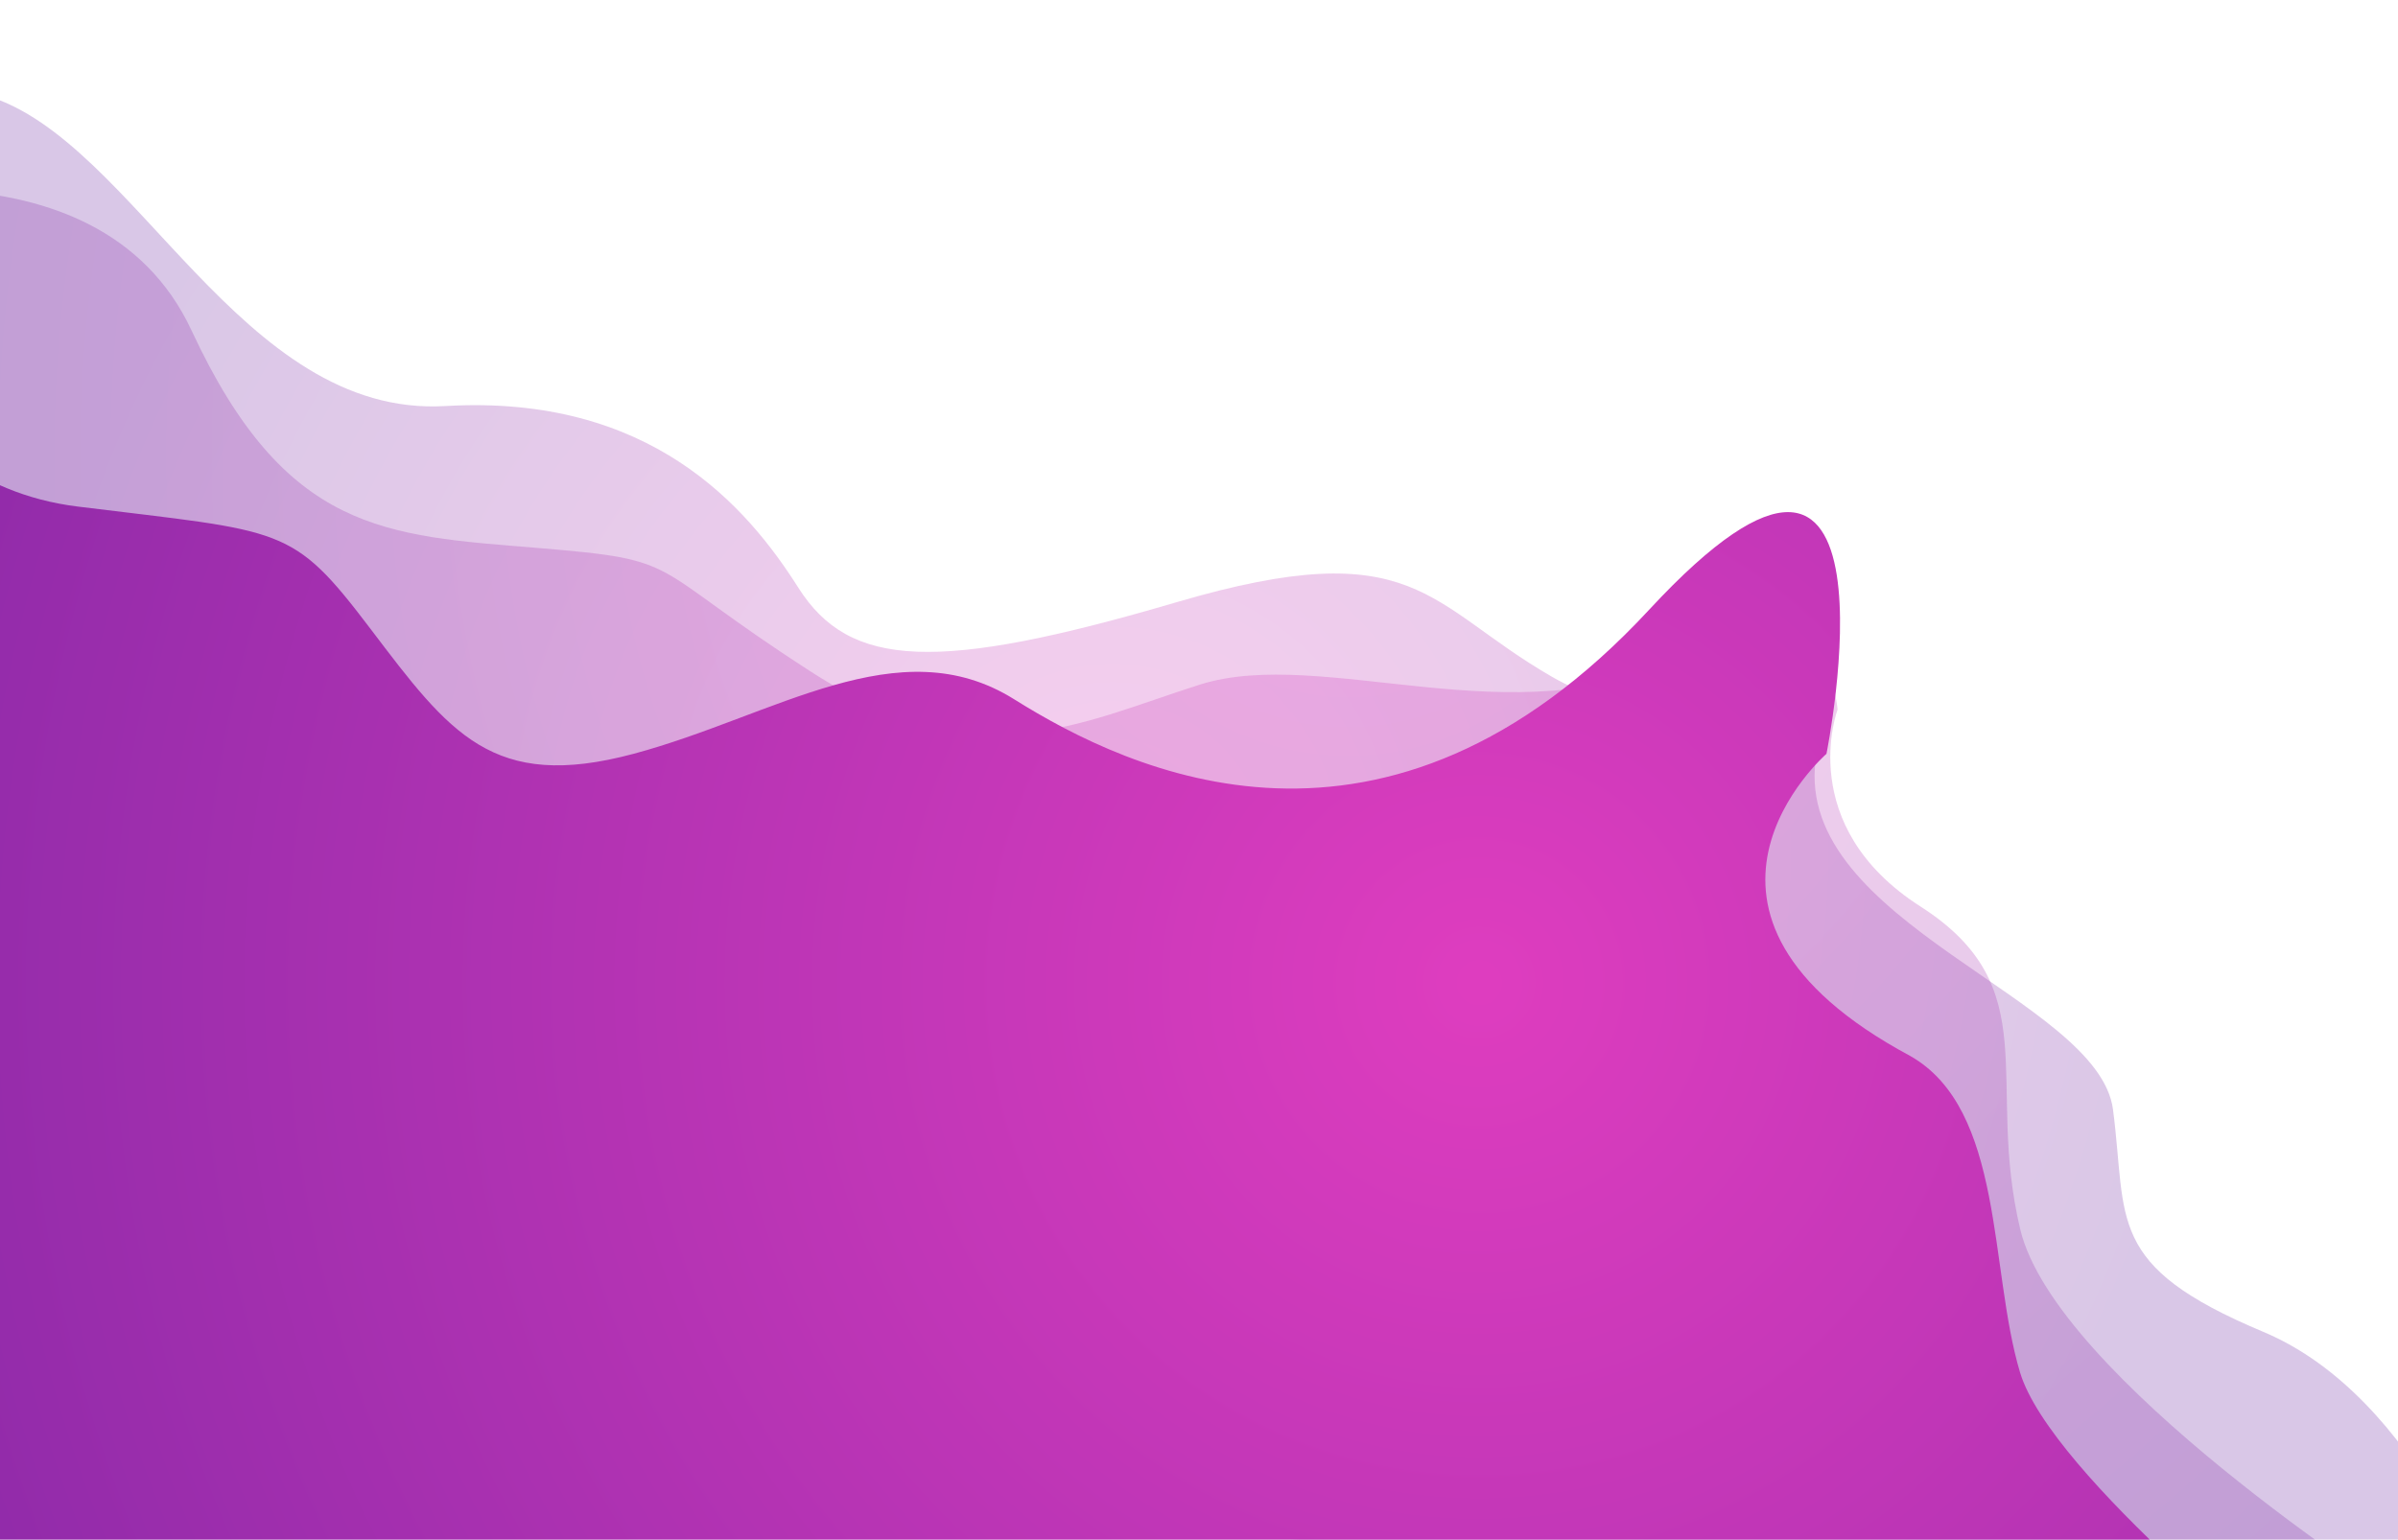 <svg xmlns="http://www.w3.org/2000/svg" xmlns:xlink="http://www.w3.org/1999/xlink" width="580.667" height="372.905" viewBox="0 0 580.667 372.905">
  <defs>
    <clipPath id="clip-path">
      <rect id="Rectangle_20" data-name="Rectangle 20" width="580.667" height="372.905" transform="translate(84.667 63.547)" fill="none"/>
    </clipPath>
    <radialGradient id="radial-gradient" cx="0.5" cy="0.5" r="0.729" gradientTransform="translate(0.223) scale(0.554 1)" gradientUnits="objectBoundingBox">
      <stop offset="0.005" stop-color="#de3dbf"/>
      <stop offset="1" stop-color="#67219e"/>
    </radialGradient>
    <radialGradient id="radial-gradient-2" cx="0.708" cy="0.221" r="1.196" gradientTransform="translate(0.237) scale(0.525 1)" xlink:href="#radial-gradient"/>
    <radialGradient id="radial-gradient-3" cx="0.832" cy="0.461" r="1.564" gradientTransform="translate(0.205) scale(0.589 1)" xlink:href="#radial-gradient"/>
  </defs>
  <g id="Group_47" data-name="Group 47" transform="translate(-84.667 -63.547)" clip-path="url(#clip-path)">
    <path id="Path_126" data-name="Path 126" d="M502.142,218s-11.348,26.927-41.647,9.491-32.768-35.181-90.886-18.089-79.229,16.078-91.657-3.544S242.078,159,192.509,161.9,117.423,97.689,81.693,86.815,20.07,109.5,20.07,109.5V455H688.078s-17.088-52.819-55.408-68.872-32.83-26.928-36.352-53.855-77.133-45.083-72-84.629S502.142,218,502.142,218Z" opacity="0.25" fill="url(#radial-gradient)"/>
    <path id="Path_127" data-name="Path 127" d="M31.635,114.633c4.143-2.617,76.64-20.041,99.425,28.981s46.95,49.624,83.544,52.637,25.546,3.616,66.283,29.9,64.664,12.614,94.353,3.217,77.067,13.126,114.949-6.458,39.426,12.561,39.426,12.561-10.545,28.041,20.1,47.661,15.6,42.233,24.131,78.137,91.483,89.067,91.483,89.067L16.445,416.5Z" opacity="0.25" fill="url(#radial-gradient-2)"/>
    <path id="Path_128" data-name="Path 128" d="M41.3,124.617s11.911,55.408,62.141,61.622,51.783,4.374,70.943,29.632,29.517,39.415,63.694,30.265,64.212-30.724,92.175-13.205,89.907,47.2,153.771-21.721,42.917,34.926,42.917,34.926-44.263,38.559,20.285,73.187c22.785,12.946,19.07,51.575,26.577,76.622s68.877,73.378,68.877,73.378-470.3,39.077-473.41,39.6S-9.447,412.533-9.447,412.533Z" fill="url(#radial-gradient-3)"/>
  </g>
</svg>
